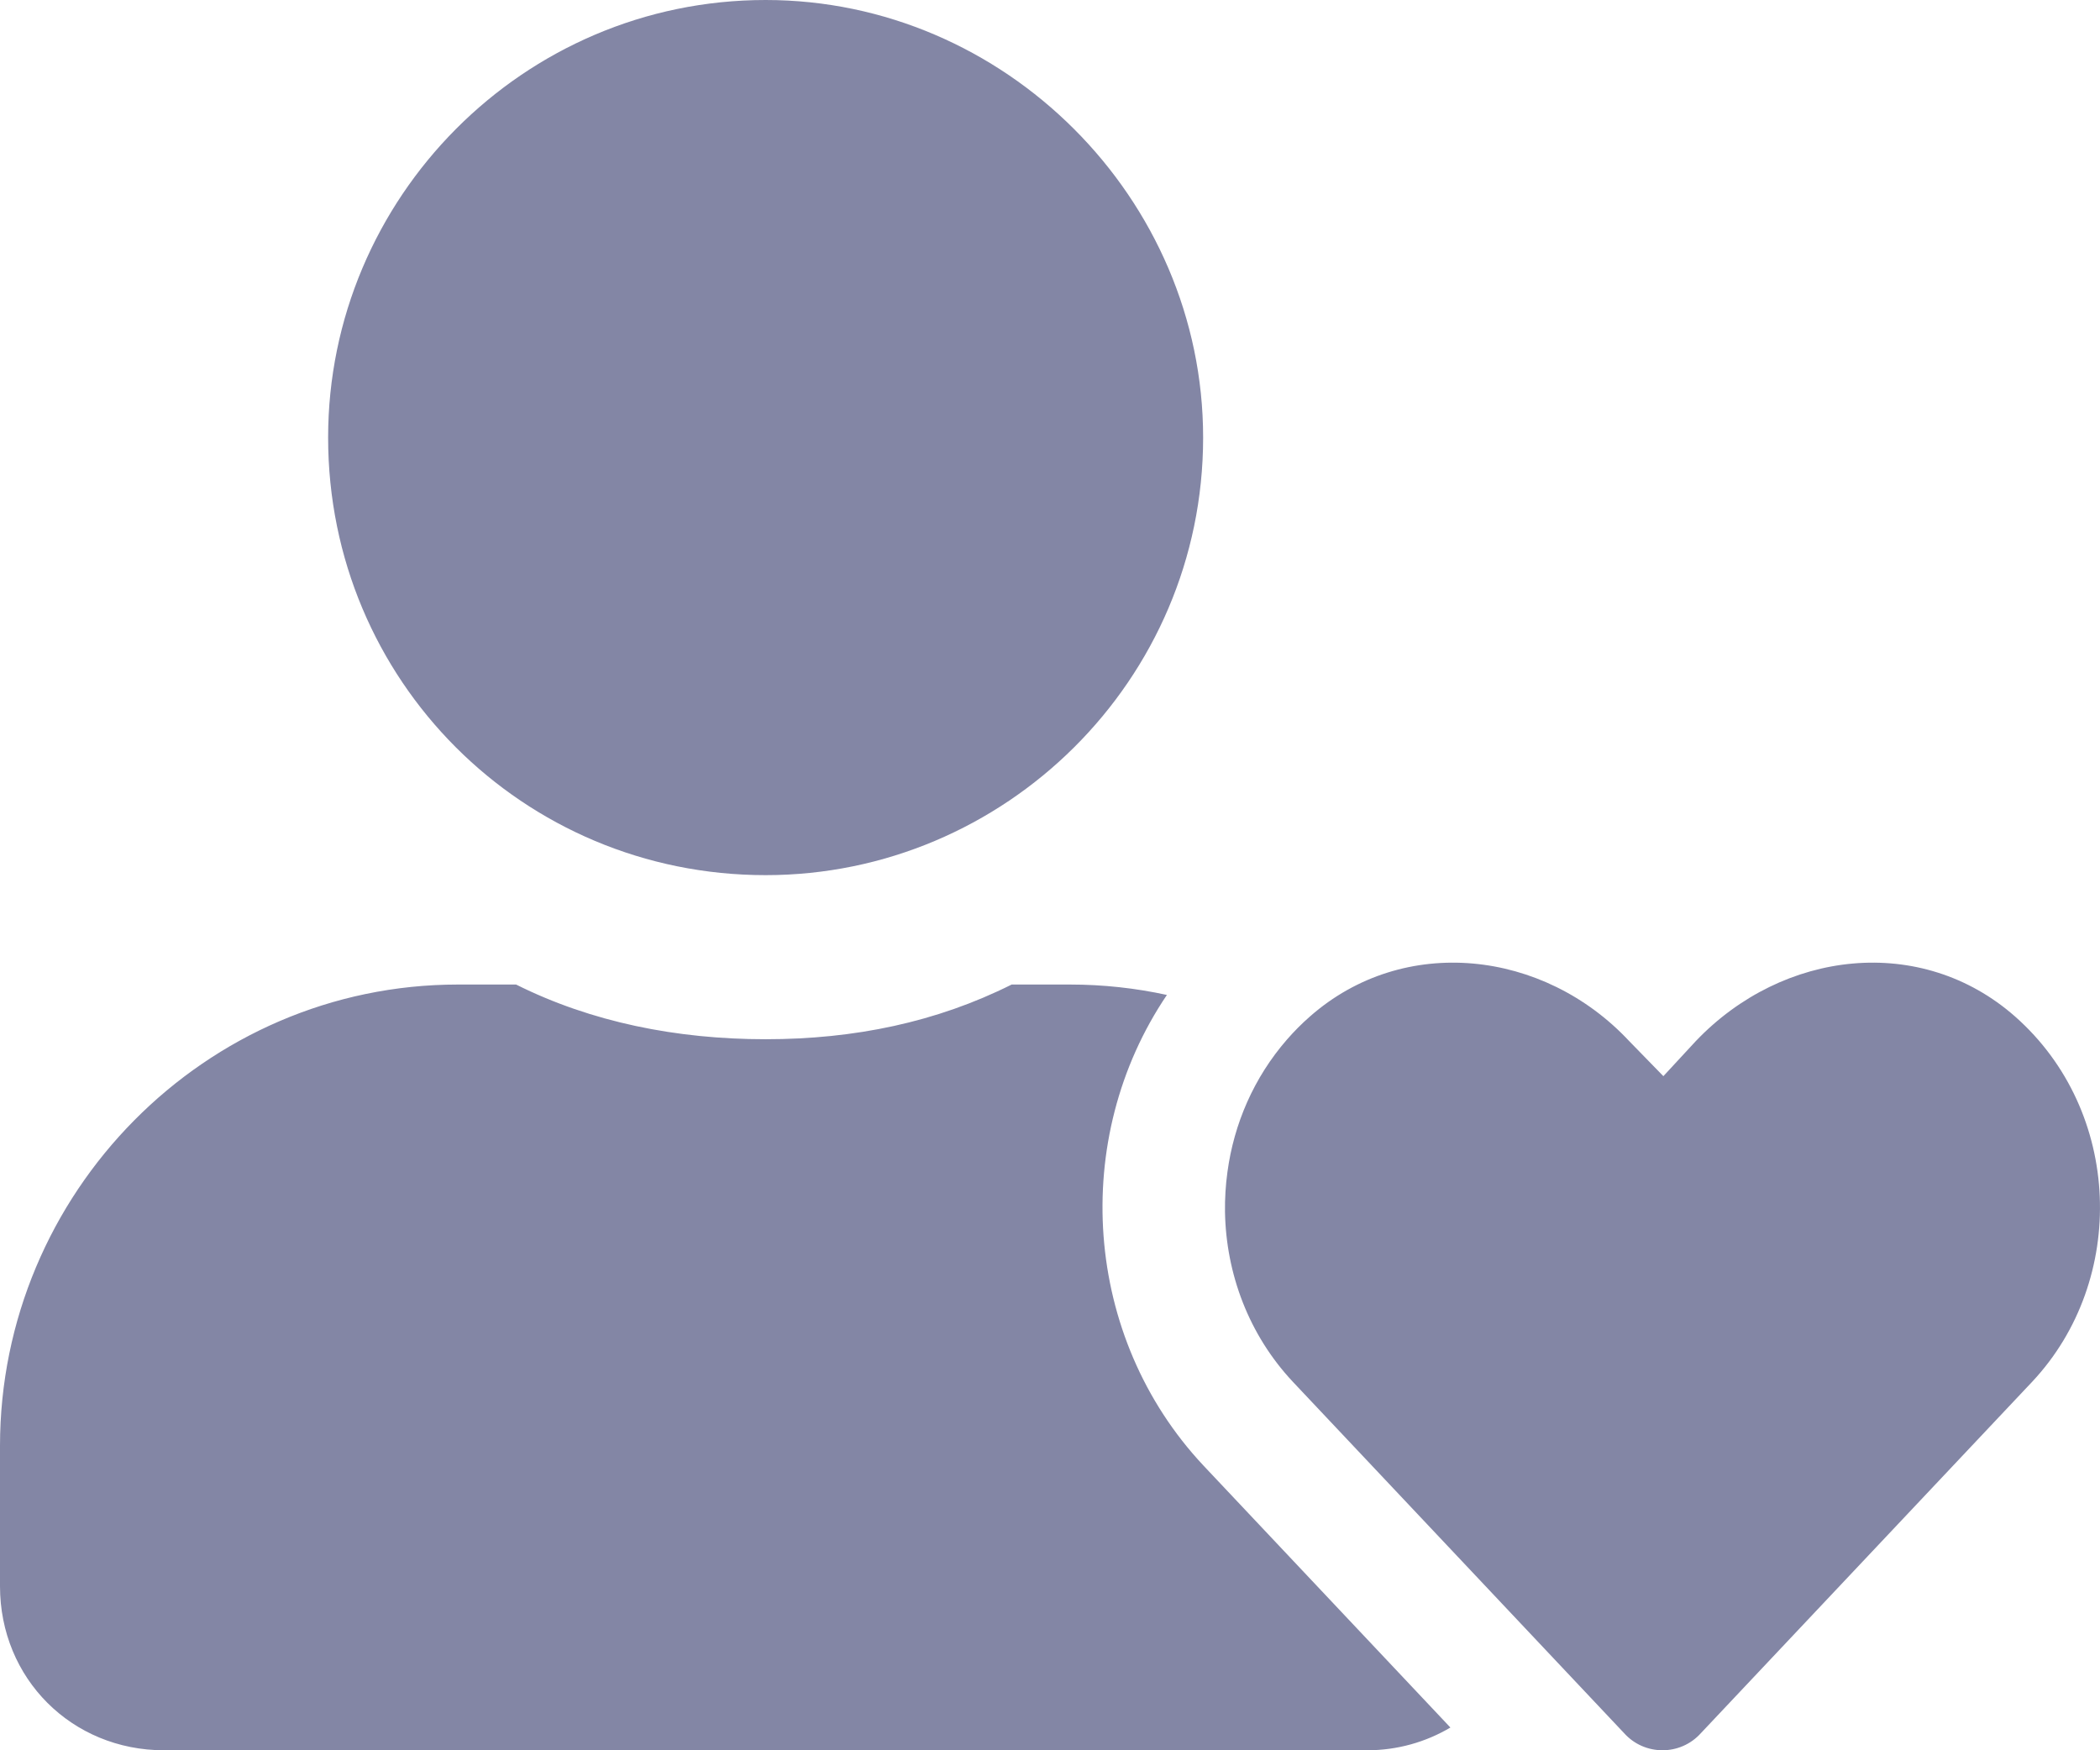 <svg width="24" height="20" viewBox="0 0 24 20" fill="none" xmlns="http://www.w3.org/2000/svg">
<path fill-rule="evenodd" clip-rule="evenodd" d="M8.75 10C5.977 10 3.75 7.773 3.75 5C3.75 2.266 5.977 0 8.75 0C11.484 0 13.75 2.266 13.75 5C13.75 7.773 11.484 10 8.75 10ZM12.227 11.25C12.607 11.25 12.978 11.291 13.336 11.369C12.226 13.01 12.376 15.279 13.755 16.748L16.576 19.74C16.296 19.906 15.969 20 15.625 20H1.875C0.82 20 0 19.18 0 18.125V16.523C0 13.633 2.344 11.25 5.234 11.25H5.898C6.758 11.68 7.734 11.875 8.75 11.875C9.766 11.875 10.703 11.68 11.562 11.25H12.227ZM14.028 13.391C14.102 12.843 14.329 12.314 14.708 11.879C14.708 11.879 14.708 11.879 14.708 11.879C14.789 11.786 14.876 11.698 14.971 11.615C16.044 10.671 17.644 10.852 18.619 11.896L19.01 12.297L19.381 11.896C20.376 10.852 21.956 10.671 23.029 11.615C24.258 12.699 24.317 14.626 23.224 15.79L19.439 19.804C19.205 20.065 18.795 20.065 18.561 19.804L14.776 15.79C14.271 15.252 14.012 14.553 14 13.848C13.998 13.695 14.007 13.542 14.028 13.391Z" fill="#8386A5"/>
</svg>
